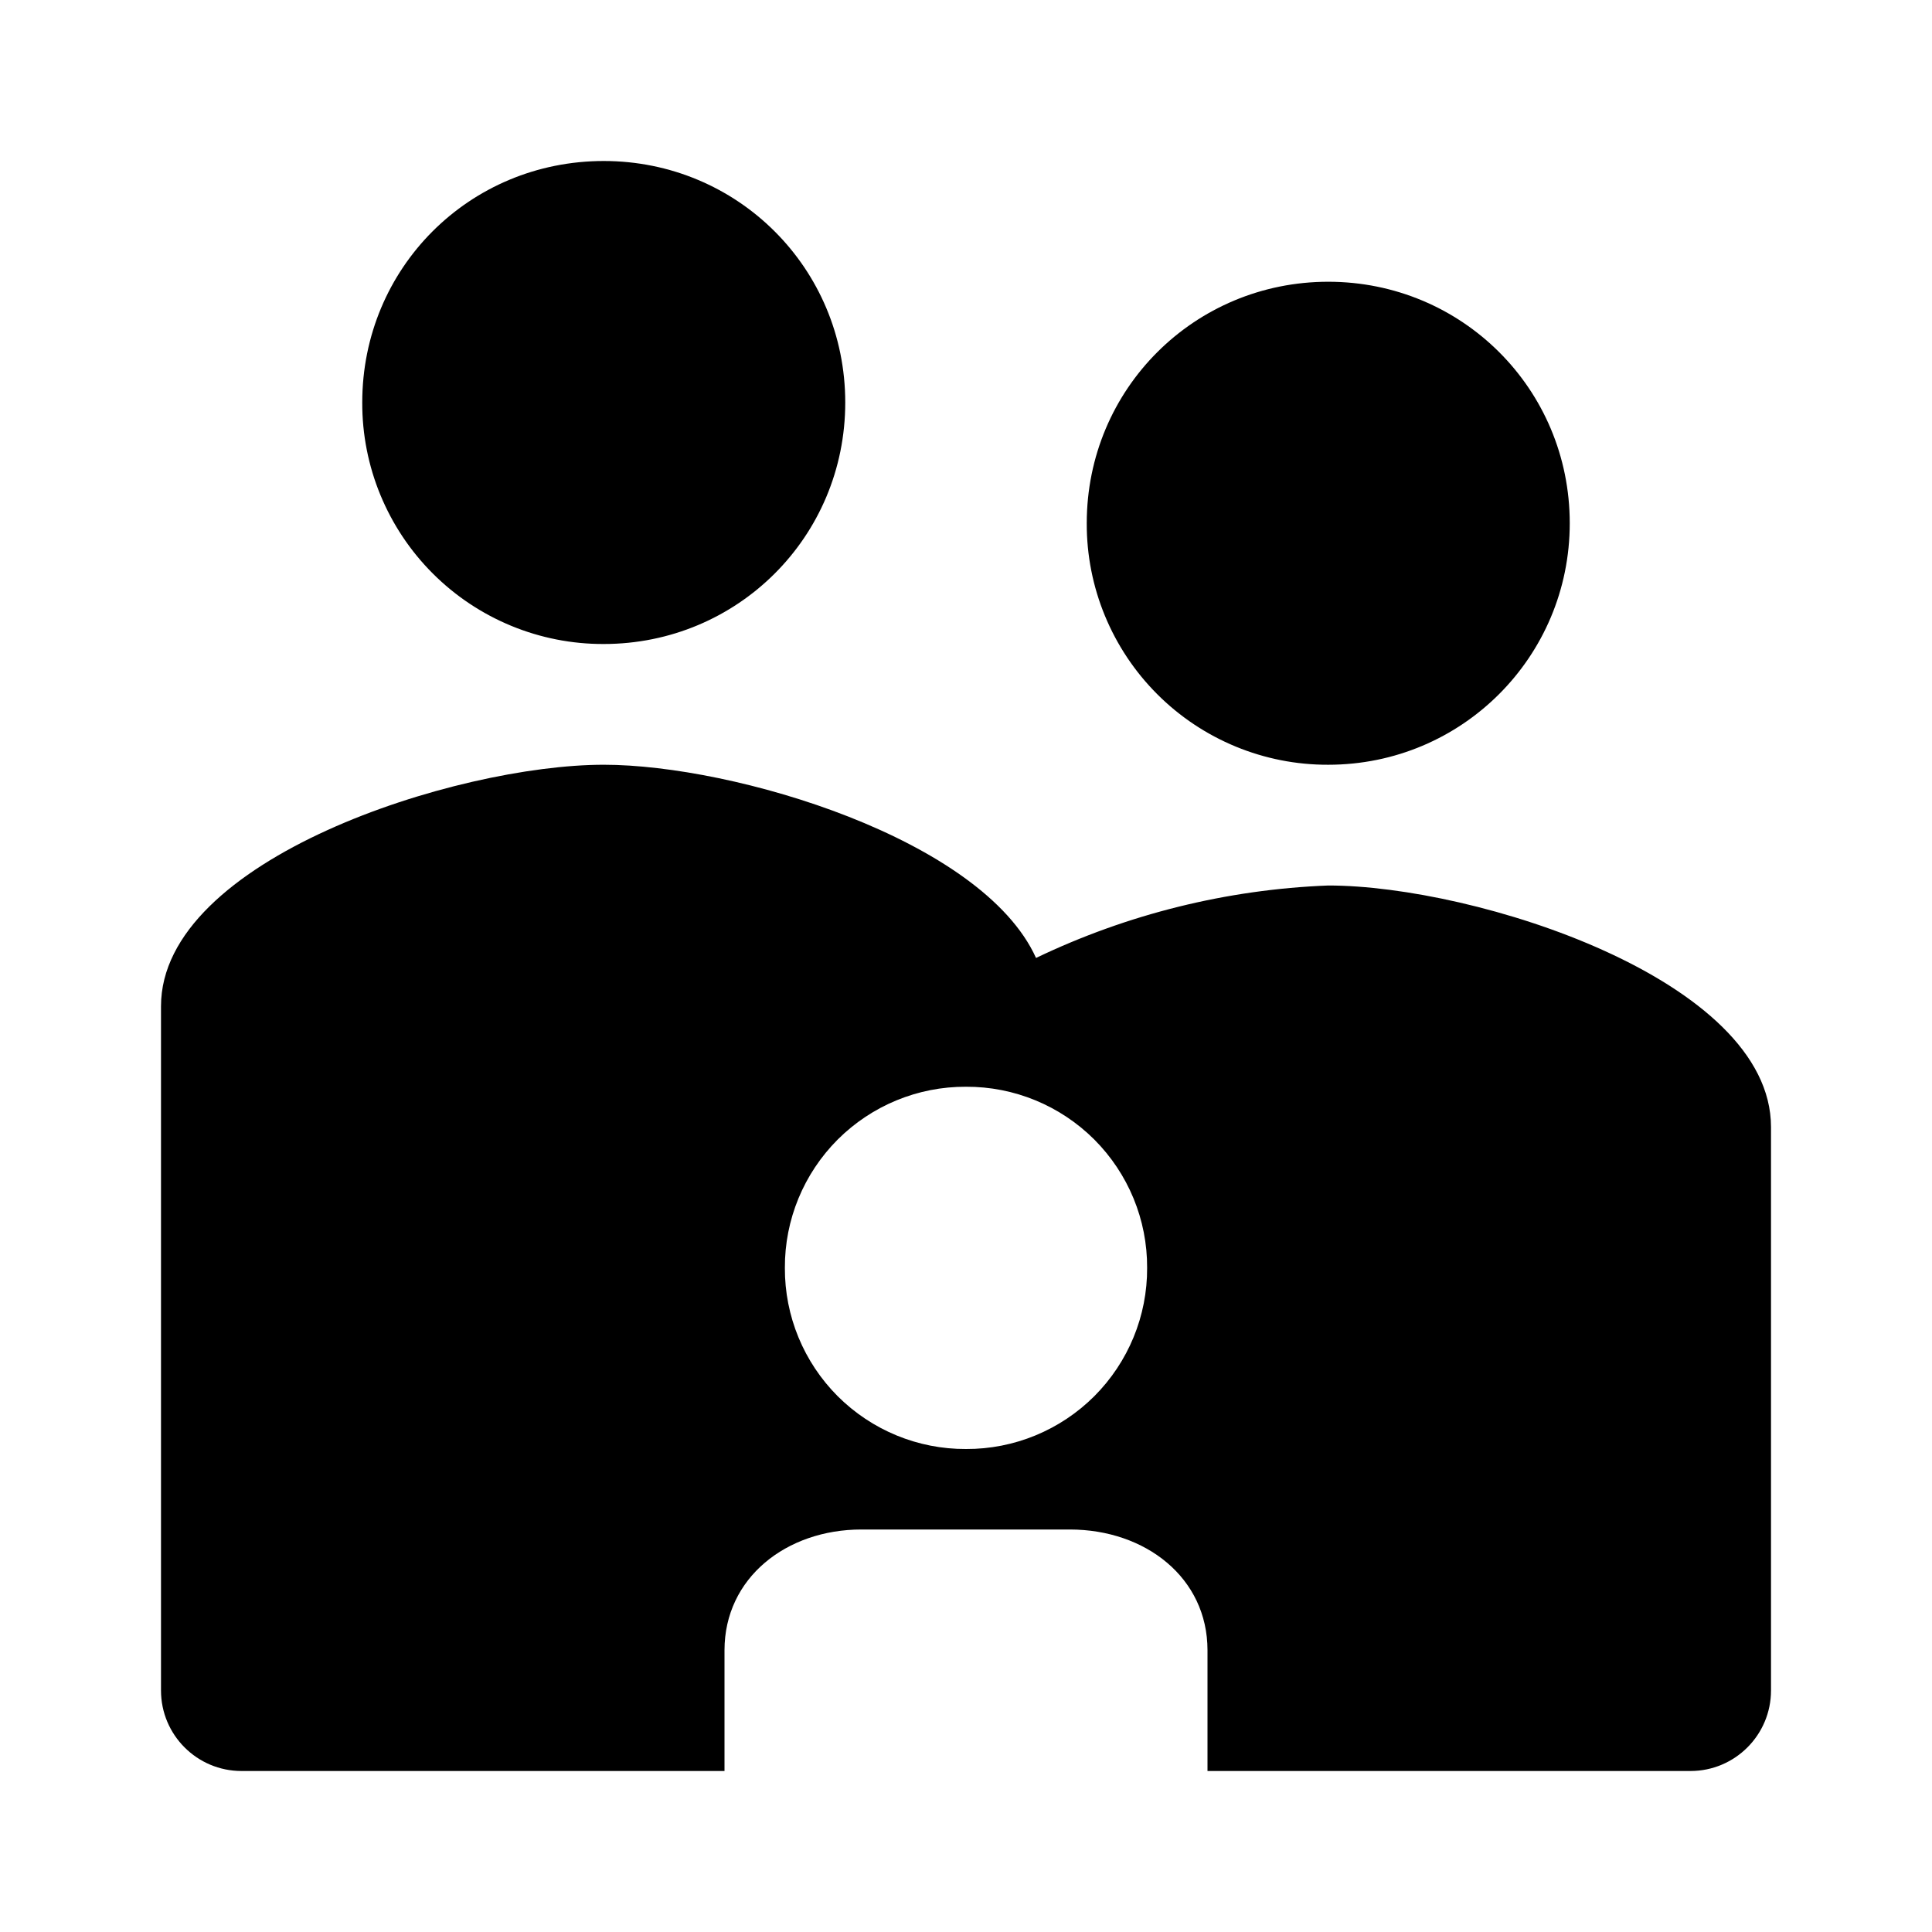 <?xml version="1.0" encoding="UTF-8" standalone="no" ?>
<!DOCTYPE svg PUBLIC "-//W3C//DTD SVG 1.1//EN" "http://www.w3.org/Graphics/SVG/1.1/DTD/svg11.dtd">
<svg xmlns="http://www.w3.org/2000/svg" xmlns:xlink="http://www.w3.org/1999/xlink" version="1.1" width="1080" height="1080" viewBox="0 0 1080 1080" xml:space="preserve">
<desc>Created with Fabric.js 5.2.4</desc>
<defs>
</defs>
<g transform="matrix(1 0 0 1 540 540)" id="59765210-0a1a-4d96-882f-c00e969dedbc"  >
<rect style="stroke: none; stroke-width: 1; stroke-dasharray: none; stroke-linecap: butt; stroke-dashoffset: 0; stroke-linejoin: miter; stroke-miterlimit: 4; fill: rgb(255,255,255); fill-rule: nonzero; opacity: 1; visibility: hidden;" vector-effect="non-scaling-stroke"  x="-540" y="-540" rx="0" ry="0" width="1080" height="1080" />
</g>
<g transform="matrix(1 0 0 1 540 540)" id="af4a6028-5b4d-4017-818c-a6e178122368"  >
</g>
<g transform="matrix(45 0 0 45 540 540)"  >
<path style="stroke: none; stroke-width: 1; stroke-dasharray: none; stroke-linecap: butt; stroke-dashoffset: 0; stroke-linejoin: miter; stroke-miterlimit: 4; fill: rgb(0,0,0); fill-rule: evenodd; opacity: 1;"  transform=" translate(-12, -12)" d="M 9 22 L 3 22 C 2.448 22 2 21.552 2 21 L 2 12.5 C 2 10.67 5.67 9.5 7.5 9.5 C 9.12 9.5 12.2 10.42 12.87 11.9 C 14.006 11.355 15.241 11.049 16.5 11 C 18.33 11 22 12.17 22 14 L 22 21 C 22 21.552 21.552 22 21 22 L 15 22 L 15 20.5 C 15 19.6 14.23 19 13.29 19 L 10.7 19 C 9.77 19 9 19.6 9 20.5 L 9 22 z M 7.5 8 C 6.704 8.003 5.939 7.687 5.376 7.124 C 4.813 6.561 4.497 5.796 4.5 5 C 4.5 3.33 5.83 2 7.5 2 C 9.16 2 10.5 3.33 10.5 5 C 10.5 6.67 9.16 8 7.5 8 z M 16.5 9.5 C 15.704 9.503 14.939 9.187 14.376 8.624 C 13.813 8.061 13.497 7.296 13.5 6.5 C 13.5 4.83 14.84 3.5 16.5 3.5 C 18.16 3.5 19.5 4.83 19.5 6.5 C 19.5 8.16 18.16 9.5 16.5 9.5 z M 12 18 C 12.598 18.003 13.171 17.766 13.594 17.344 C 14.016 16.921 14.253 16.348 14.25 15.75 C 14.253 15.152 14.016 14.579 13.594 14.156 C 13.171 13.734 12.598 13.497 12 13.5 C 11.402 13.497 10.829 13.734 10.406 14.156 C 9.984 14.579 9.747 15.152 9.75 15.75 C 9.747 16.348 9.984 16.921 10.406 17.344 C 10.829 17.766 11.402 18.003 12 18 z" stroke-linecap="round" />
</g>
</svg>